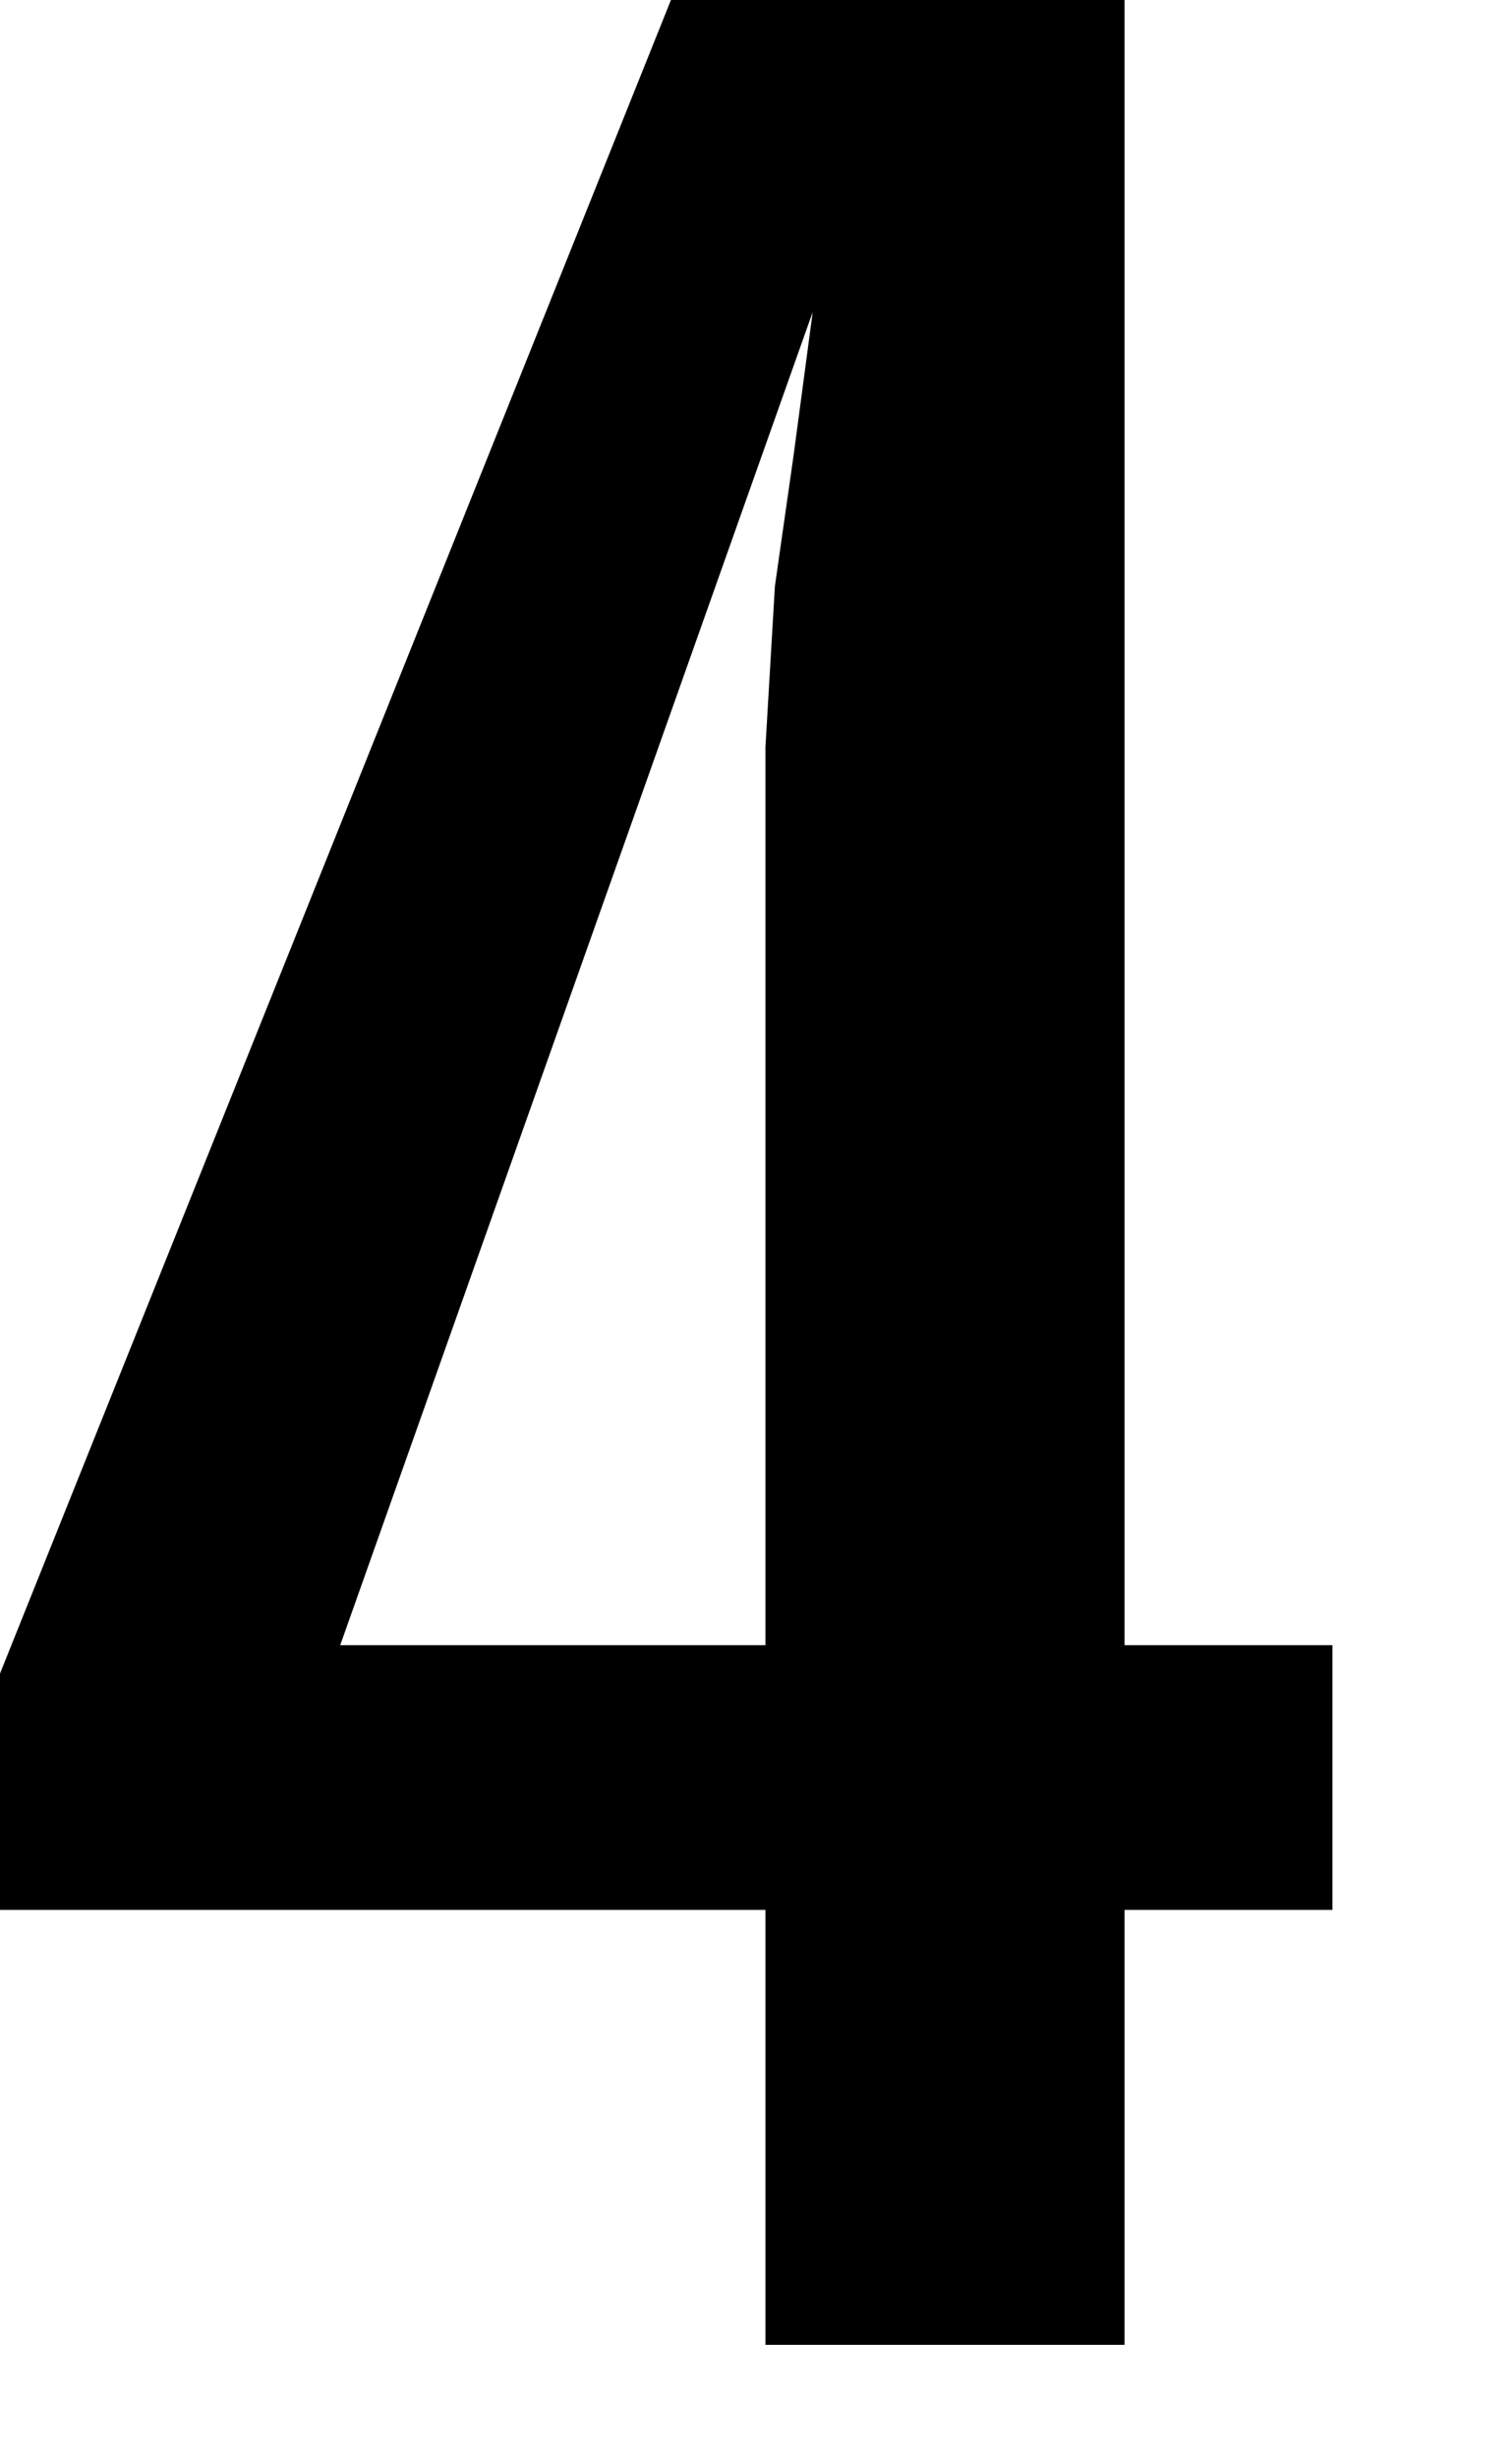 <?xml version="1.0" encoding="utf-8"?>
<svg version="1.1" id="Layer_1"
xmlns="http://www.w3.org/2000/svg"
xmlns:xlink="http://www.w3.org/1999/xlink"
xmlns:author="http://www.sothink.com"
width="8px" height="13px"
xml:space="preserve">
<g id="1664" transform="matrix(1, 0, 0, 1, 3.85, 5.05)">
<path style="fill:#000000;fill-opacity:1" d="M0.45,-3.4L-2.05 3.65L0.2 3.65L0.2 -1.1L0.25 -1.95L0.35 -2.65L0.45 -3.4M-3.85,3.8L-0.3 -5.05L2.1 -5.05L2.1 3.65L3.2 3.65L3.2 5.05L2.1 5.05L2.1 7.35L0.2 7.35L0.2 5.05L-3.85 5.05L-3.85 3.8" />
</g>
</svg>
